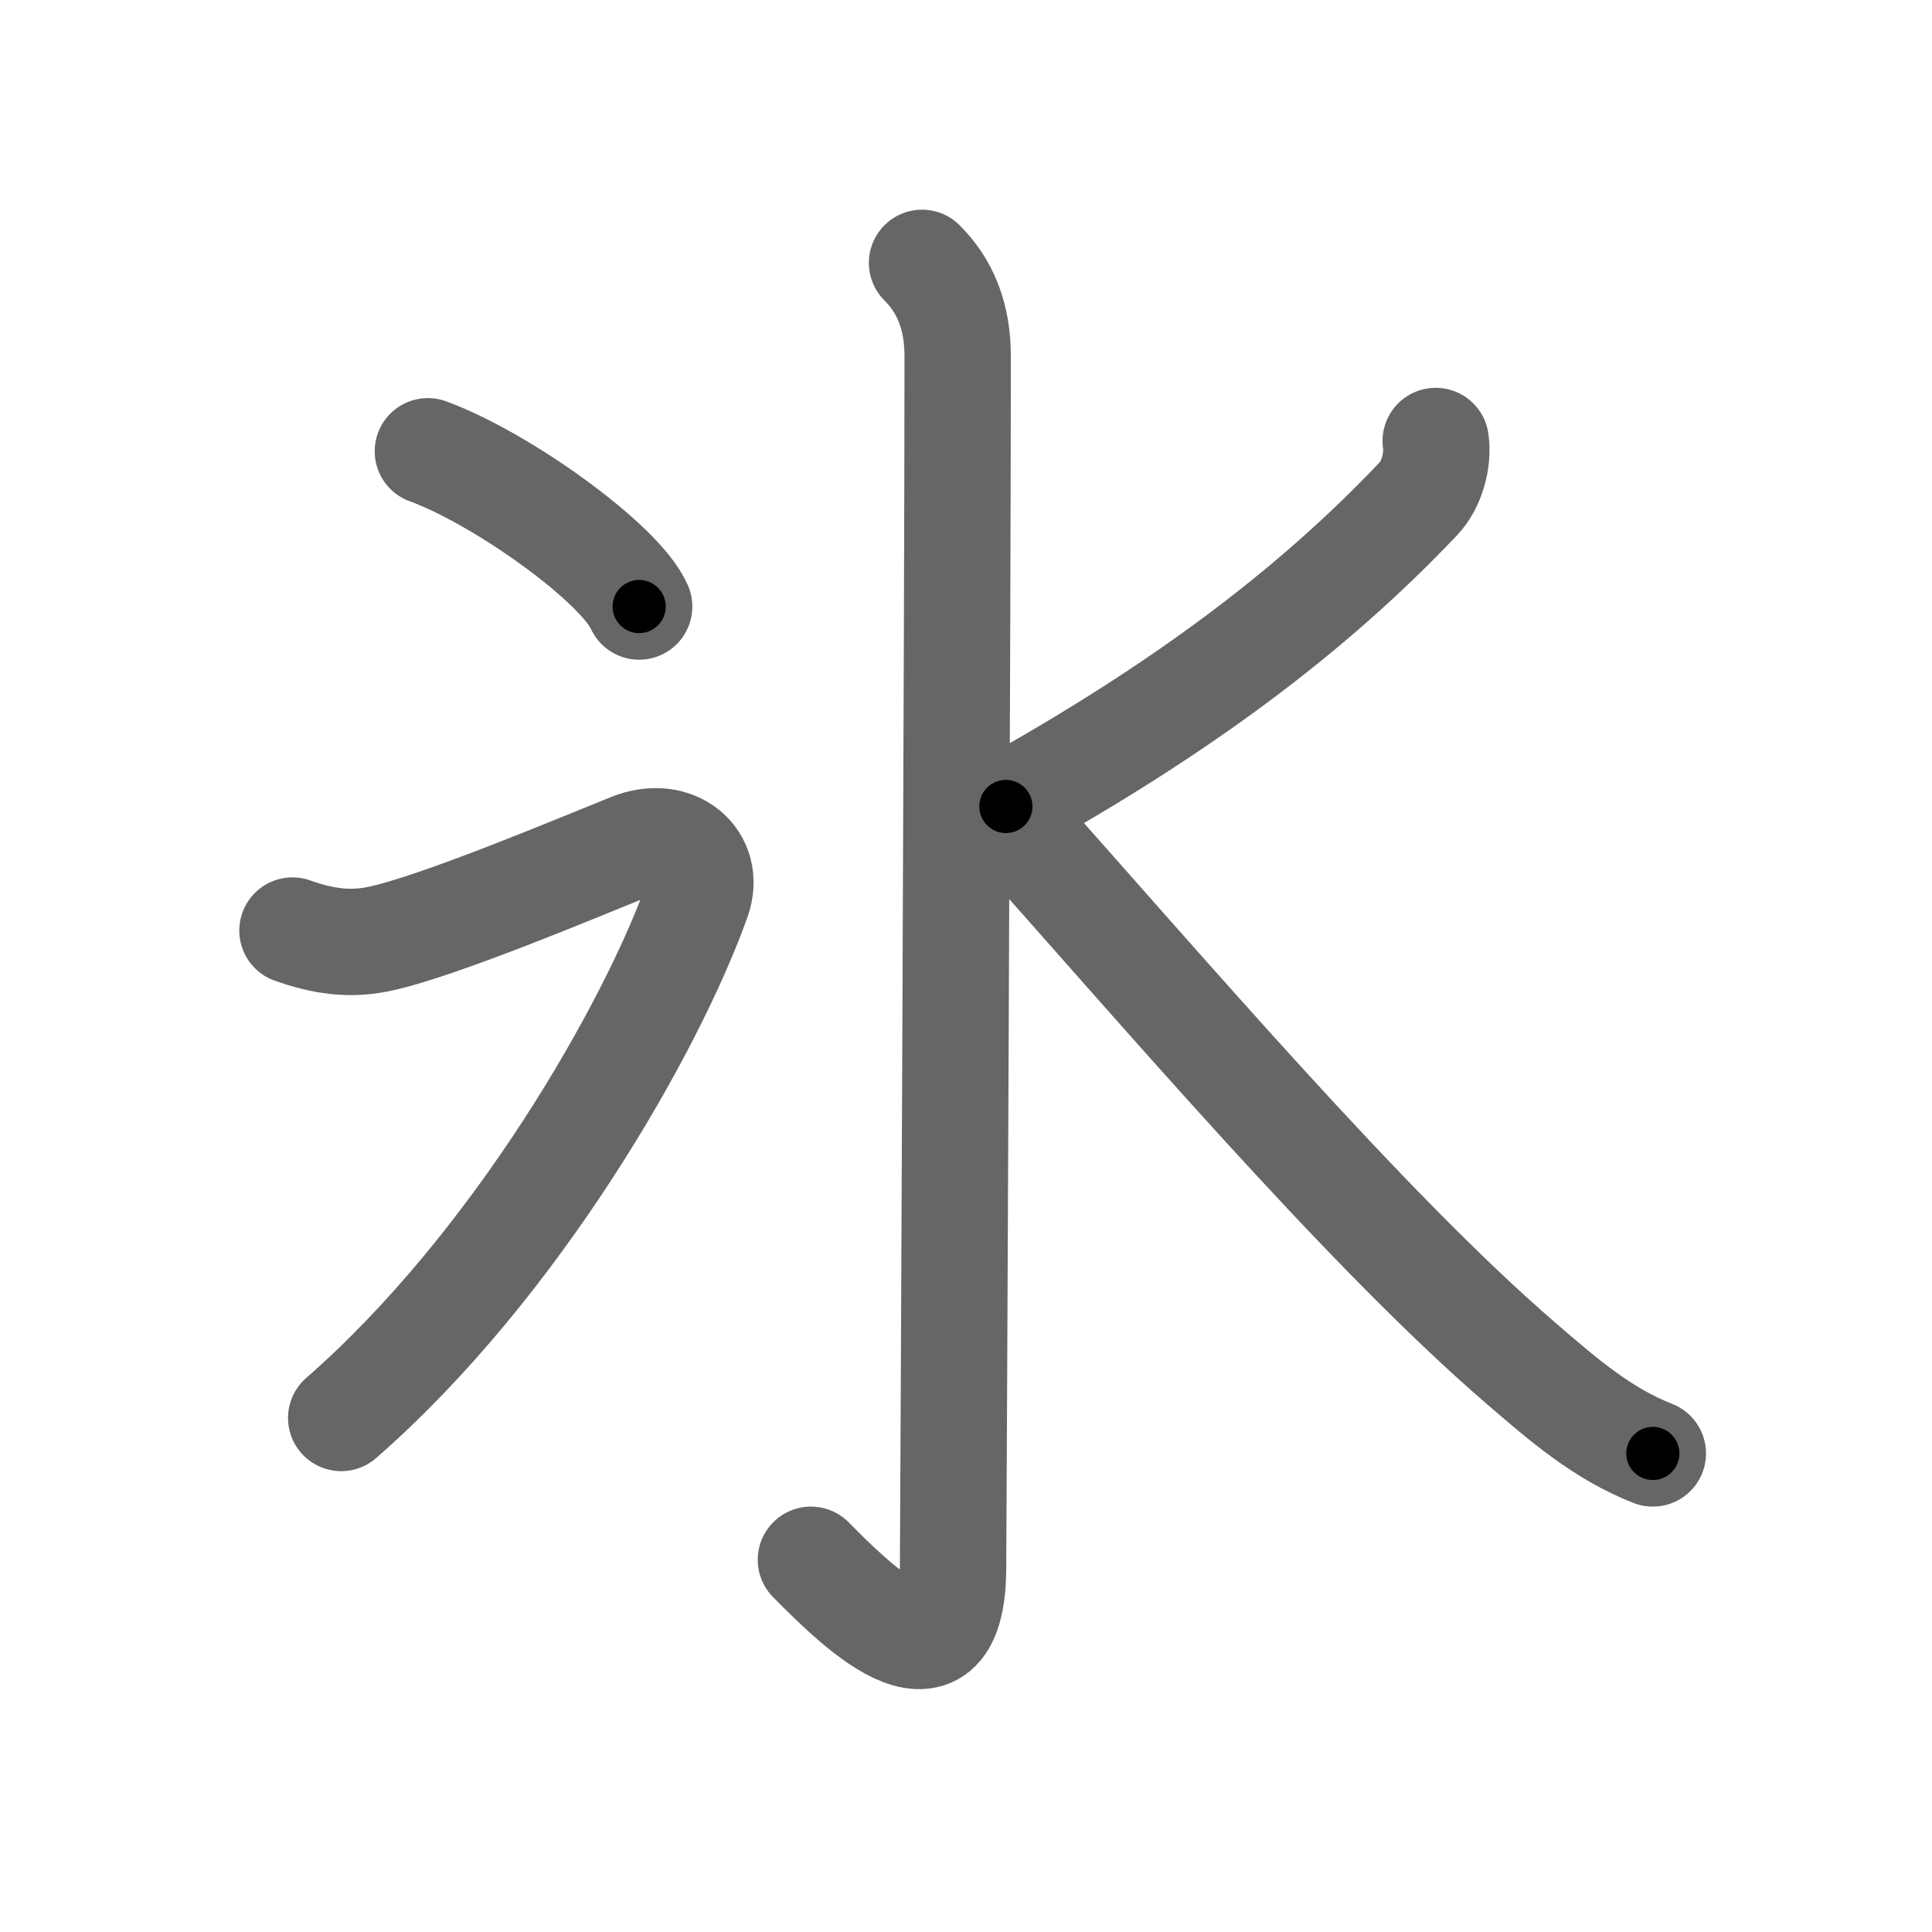 <svg xmlns="http://www.w3.org/2000/svg" width="109" height="109" viewBox="0 0 109 109" id="6c37"><g fill="none" stroke="#666" stroke-width="6" stroke-linecap="round" stroke-linejoin="round"><g><g><path d="M52.02,14.83c1.33,1.33,2.01,3.04,2.01,5.27c0,14.56-0.23,63.41-0.26,68.37c-0.03,7.77-5.89,1.66-8.02-0.47" /></g><g><path d="M24.14,25.46c4.21,1.54,10.87,6.35,11.92,8.76" /></g><g><path d="M16.5,52.5c1.75,0.62,3.2,0.8,4.75,0.5c3.25-0.62,11.84-4.25,14.34-5.25s4.55,0.77,3.75,3C36.75,58,29.12,71.38,19.25,80" /><path d="M81,24.88c0.16,1.1-0.23,2.47-0.97,3.25C74,34.5,66.62,40,56.75,45.5" /><path d="M56.75,46C65.5,55.78,77,69.33,85.83,76.93c2.35,2.02,4.54,3.94,7.42,5.07" /></g></g></g><g fill="none" stroke="#000" stroke-width="3" stroke-linecap="round" stroke-linejoin="round"><path d="M52.02,14.83c1.33,1.33,2.01,3.04,2.01,5.27c0,14.56-0.23,63.41-0.26,68.37c-0.03,7.77-5.89,1.66-8.02-0.47" stroke-dasharray="86.535" stroke-dashoffset="86.535"><animate attributeName="stroke-dashoffset" values="86.535;86.535;0" dur="0.651s" fill="freeze" begin="0s;6c37.click" /></path><path d="M24.14,25.46c4.21,1.54,10.87,6.35,11.92,8.76" stroke-dasharray="14.998" stroke-dashoffset="14.998"><animate attributeName="stroke-dashoffset" values="14.998" fill="freeze" begin="6c37.click" /><animate attributeName="stroke-dashoffset" values="14.998;14.998;0" keyTimes="0;0.813;1" dur="0.801s" fill="freeze" begin="0s;6c37.click" /></path><path d="M16.5,52.5c1.75,0.62,3.2,0.8,4.75,0.5c3.25-0.62,11.84-4.25,14.34-5.25s4.55,0.77,3.75,3C36.75,58,29.12,71.38,19.25,80" stroke-dasharray="62.178" stroke-dashoffset="62.178"><animate attributeName="stroke-dashoffset" values="62.178" fill="freeze" begin="6c37.click" /><animate attributeName="stroke-dashoffset" values="62.178;62.178;0" keyTimes="0;0.631;1" dur="1.269s" fill="freeze" begin="0s;6c37.click" /></path><path d="M81,24.88c0.16,1.1-0.23,2.47-0.97,3.25C74,34.5,66.62,40,56.75,45.5" stroke-dasharray="32.657" stroke-dashoffset="32.657"><animate attributeName="stroke-dashoffset" values="32.657" fill="freeze" begin="6c37.click" /><animate attributeName="stroke-dashoffset" values="32.657;32.657;0" keyTimes="0;0.795;1" dur="1.596s" fill="freeze" begin="0s;6c37.click" /></path><path d="M56.75,46C65.5,55.78,77,69.33,85.83,76.93c2.35,2.02,4.54,3.94,7.42,5.07" stroke-dasharray="51.516" stroke-dashoffset="51.516"><animate attributeName="stroke-dashoffset" values="51.516" fill="freeze" begin="6c37.click" /><animate attributeName="stroke-dashoffset" values="51.516;51.516;0" keyTimes="0;0.756;1" dur="2.111s" fill="freeze" begin="0s;6c37.click" /></path></g></svg>